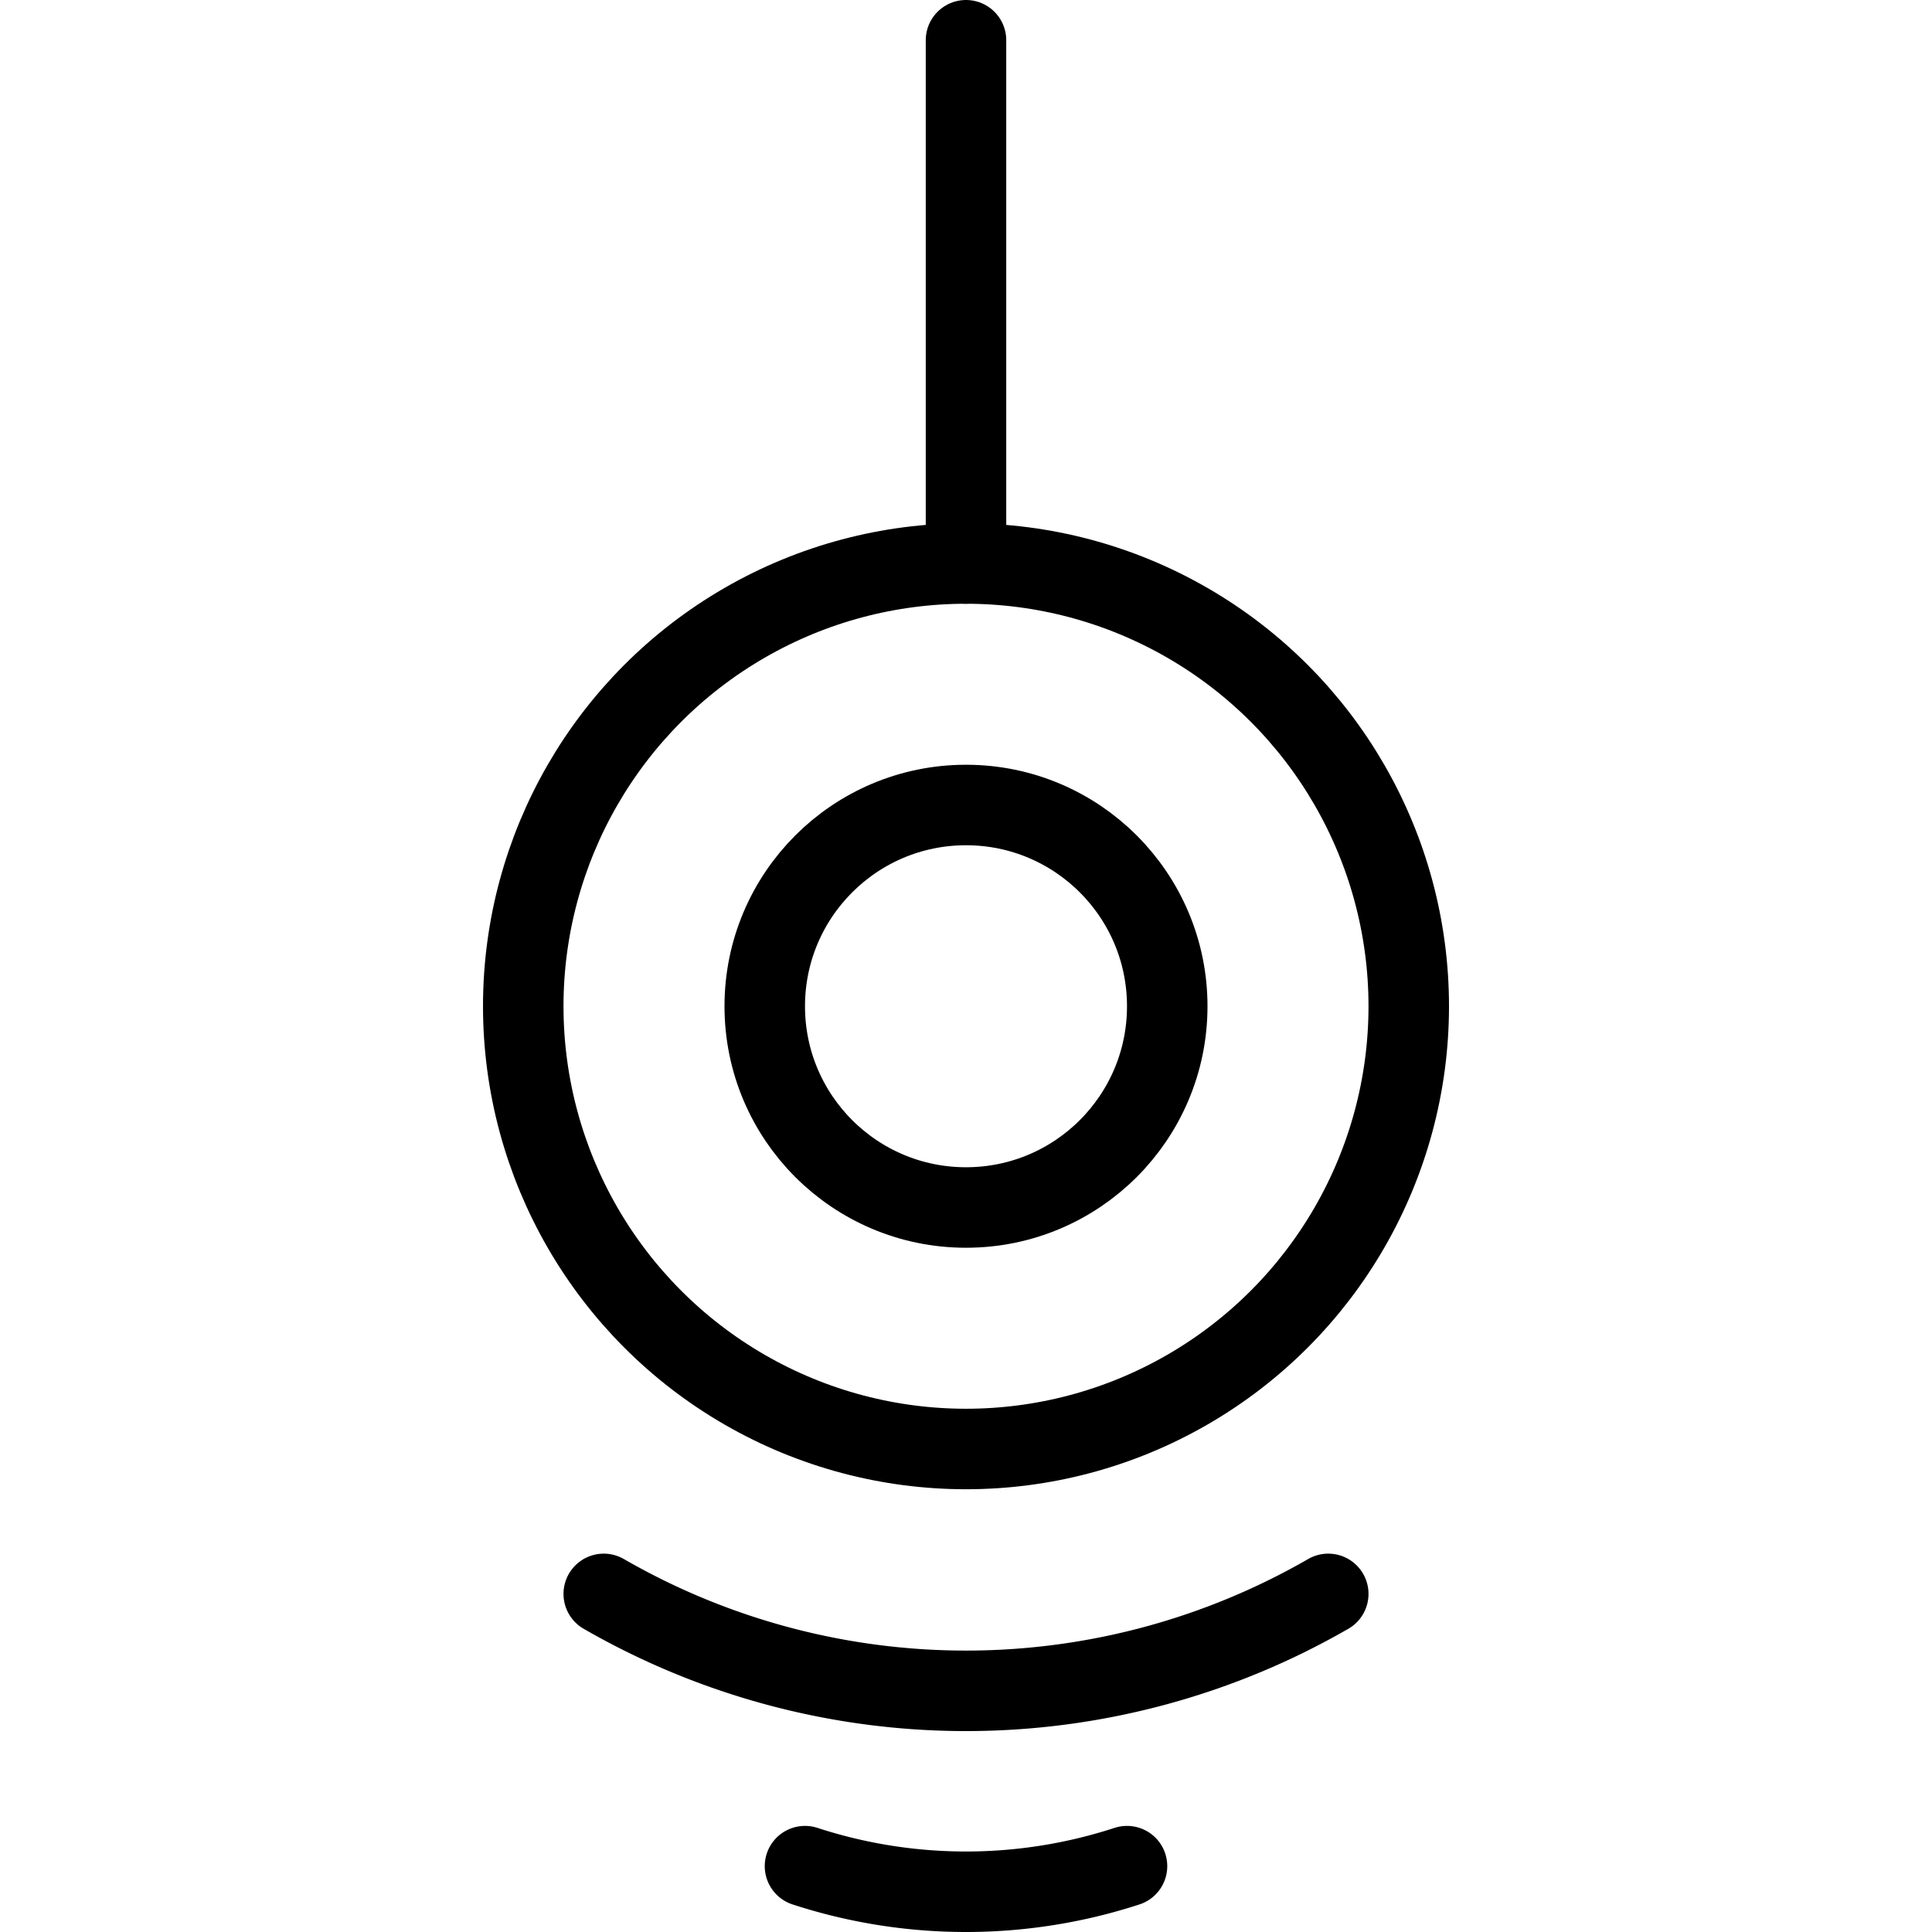 <svg xmlns="http://www.w3.org/2000/svg" viewBox="0 0 24 24"><defs><style>.a{fill:none;stroke:#000;stroke-linecap:round;stroke-linejoin:round;}</style></defs><title>toys-racquet</title><path class="a" d="M14,23.182a6.448,6.448,0,0,1-4,0"/><line class="a" x1="12" y1="7" x2="12" y2="0.5"/><circle class="a" cx="12" cy="12.5" r="5.5"/><circle class="a" cx="12" cy="12.5" r="2.5"/><path class="a" d="M7.5,19.8a9.011,9.011,0,0,0,9,0"/></svg>